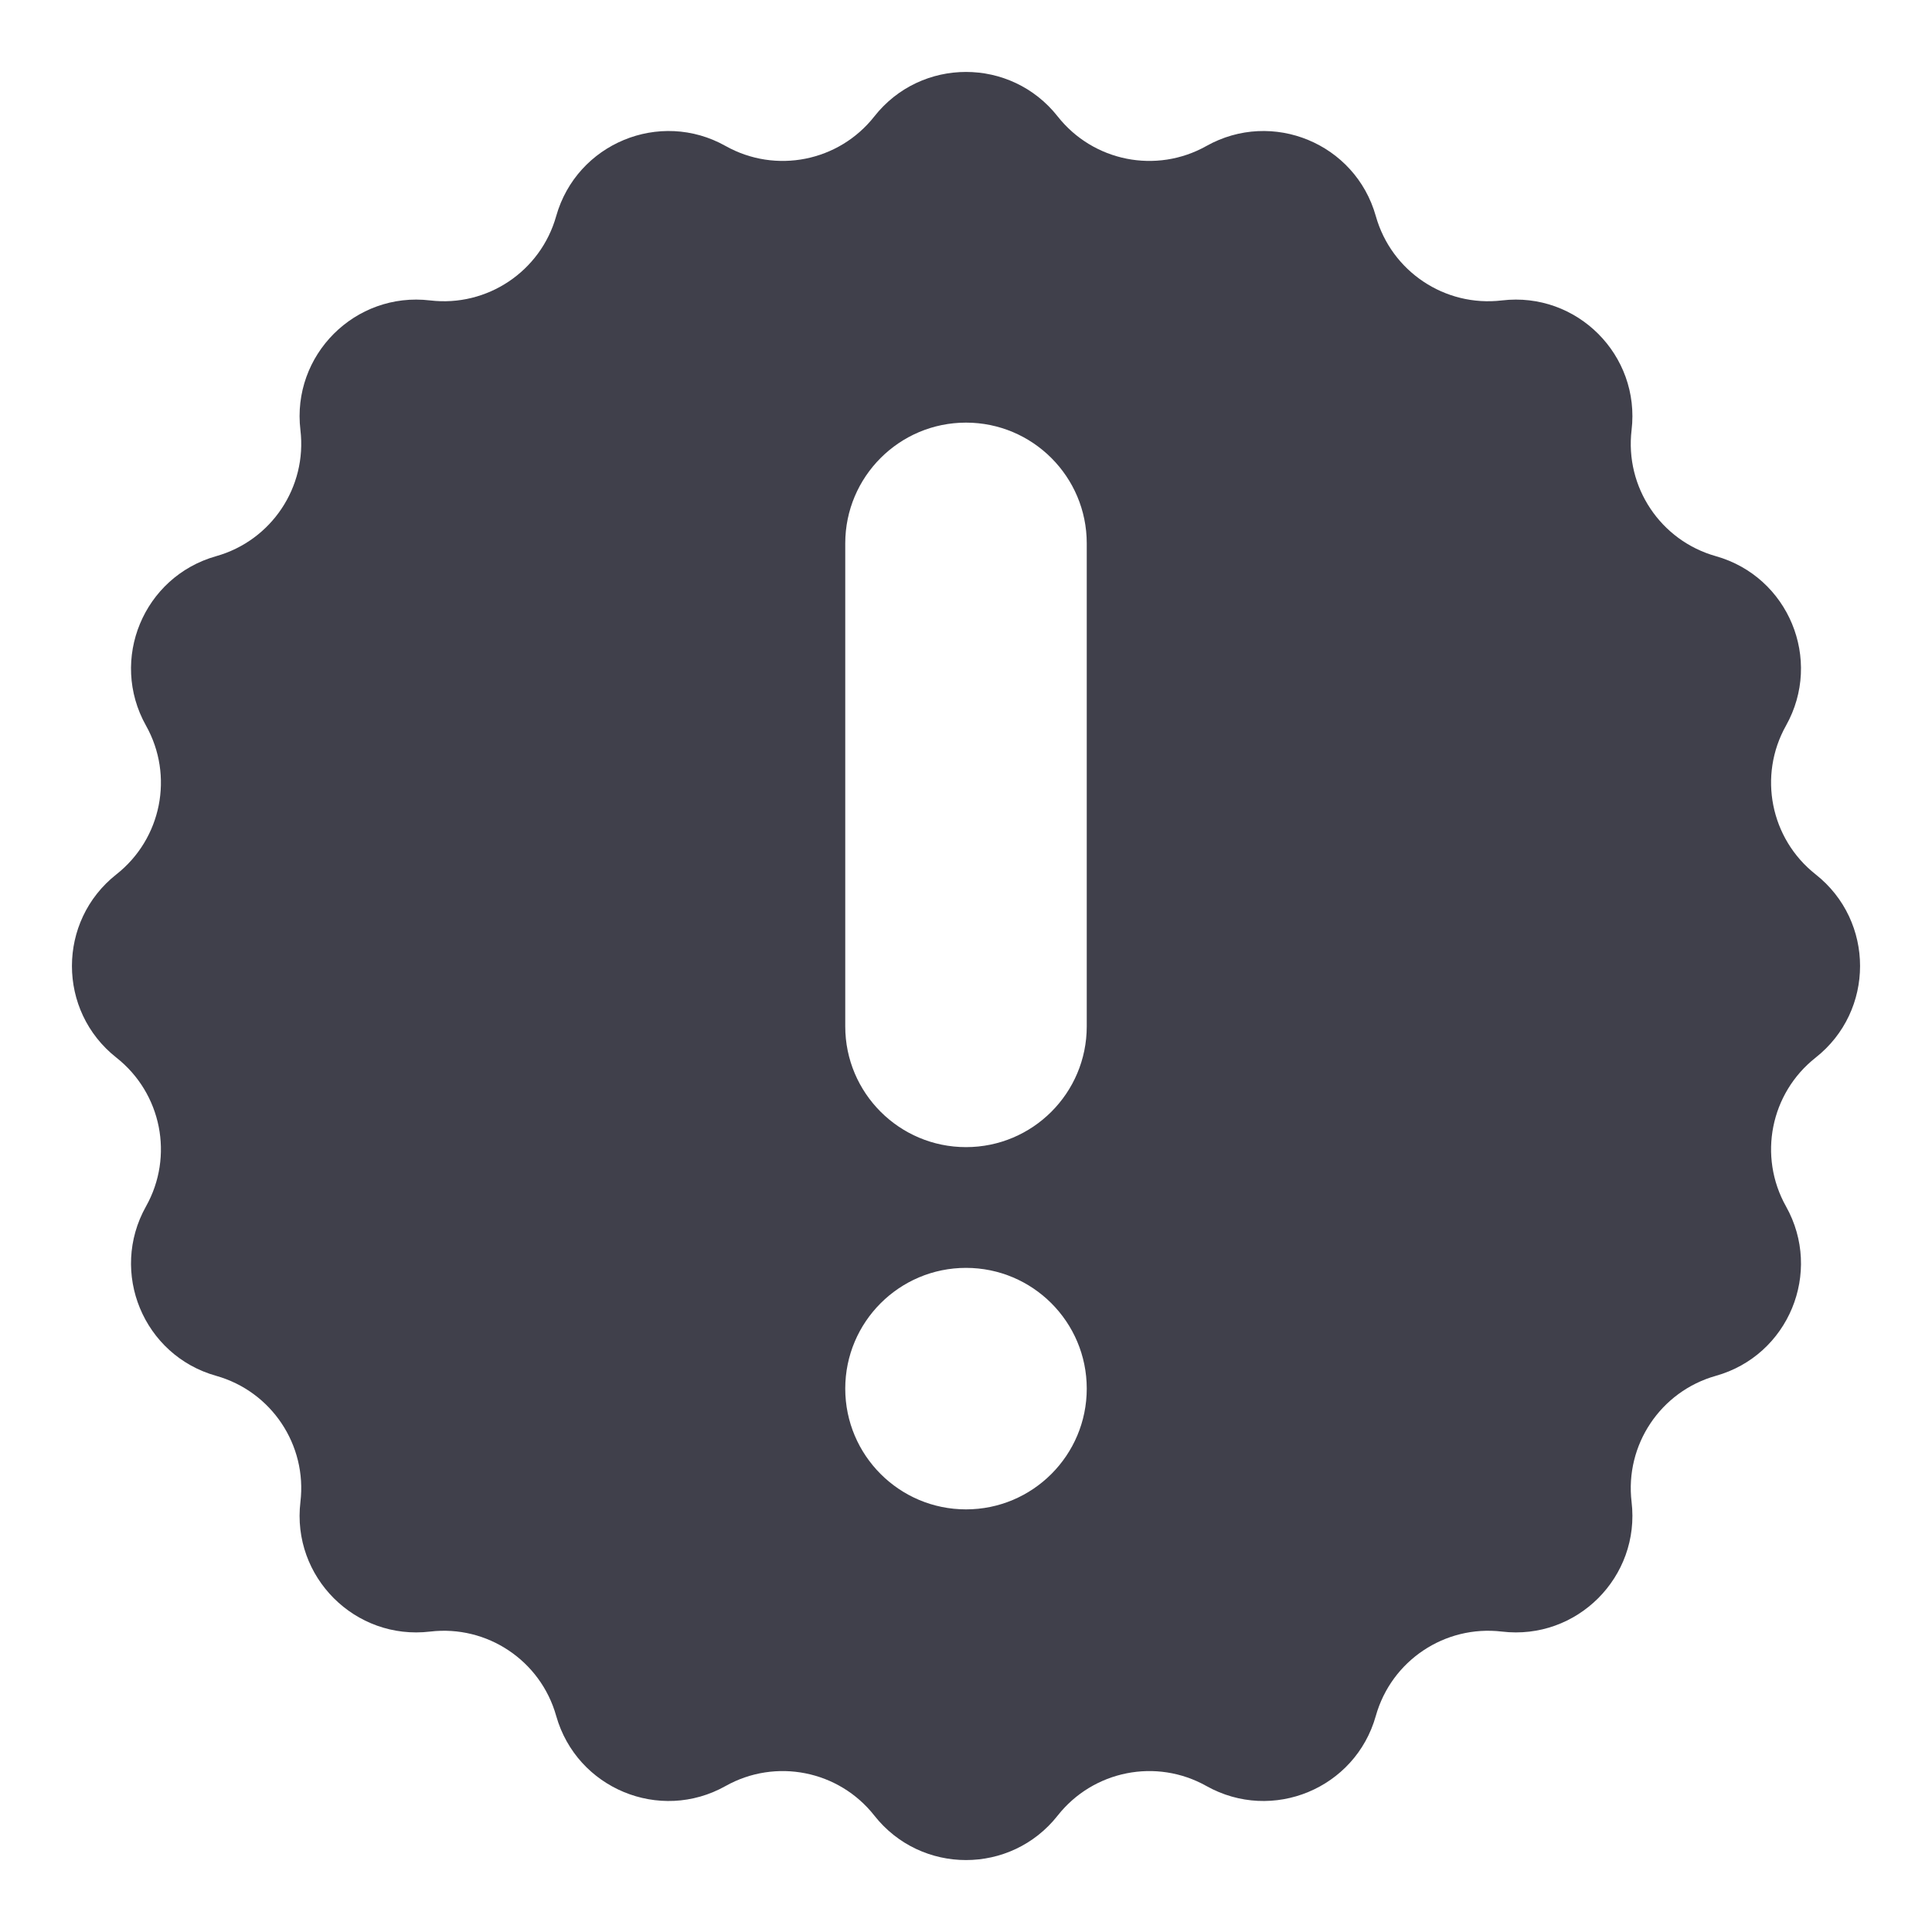 <svg width="16" height="16" viewBox="0 0 16 16" fill="none" xmlns="http://www.w3.org/2000/svg">
<g clip-path="url(#clip0_1228_22537)">
<path fill-rule="evenodd" clip-rule="evenodd" d="M8.759 0.964C8.372 0.473 7.628 0.473 7.241 0.964C6.947 1.338 6.424 1.442 6.009 1.209C5.464 0.903 4.776 1.188 4.606 1.79C4.477 2.248 4.034 2.544 3.562 2.488C2.941 2.414 2.414 2.941 2.488 3.562C2.544 4.034 2.248 4.477 1.79 4.606C1.188 4.776 0.903 5.463 1.209 6.009C1.442 6.424 1.338 6.946 0.964 7.241C0.473 7.628 0.473 8.372 0.964 8.759C1.338 9.054 1.442 9.576 1.209 9.991C0.903 10.537 1.188 11.225 1.79 11.394C2.248 11.523 2.544 11.966 2.488 12.438C2.414 13.059 2.941 13.586 3.562 13.512C4.034 13.456 4.477 13.752 4.606 14.21C4.776 14.812 5.464 15.097 6.009 14.791C6.424 14.558 6.947 14.662 7.241 15.036C7.628 15.527 8.372 15.527 8.759 15.036C9.054 14.662 9.576 14.558 9.991 14.791C10.537 15.097 11.225 14.812 11.394 14.21C11.523 13.752 11.966 13.456 12.438 13.512C13.059 13.586 13.586 13.059 13.512 12.438C13.456 11.966 13.752 11.523 14.21 11.394C14.812 11.225 15.097 10.537 14.791 9.991C14.558 9.576 14.662 9.054 15.036 8.759C15.527 8.372 15.527 7.628 15.036 7.241C14.662 6.946 14.558 6.424 14.791 6.009C15.097 5.463 14.812 4.776 14.21 4.606C13.752 4.477 13.456 4.034 13.512 3.562C13.586 2.941 13.059 2.414 12.438 2.488C11.966 2.544 11.523 2.248 11.394 1.79C11.225 1.188 10.537 0.903 9.991 1.209C9.576 1.442 9.054 1.338 8.759 0.964ZM9 11.5C9 10.948 8.552 10.5 8 10.5C7.448 10.5 7 10.948 7 11.5C7 12.052 7.448 12.5 8 12.5C8.552 12.5 9 12.052 9 11.5ZM9 4.5C9 3.948 8.552 3.5 8 3.5C7.448 3.5 7 3.948 7 4.5V8.5C7 9.052 7.448 9.5 8 9.5C8.552 9.5 9 9.052 9 8.5V4.5Z" fill="#40404B"/>
</g>
<defs>
<clipPath id="clip0_1228_22537">
<rect width="16" height="16" fill="white"/>
</clipPath>
</defs>
</svg>
